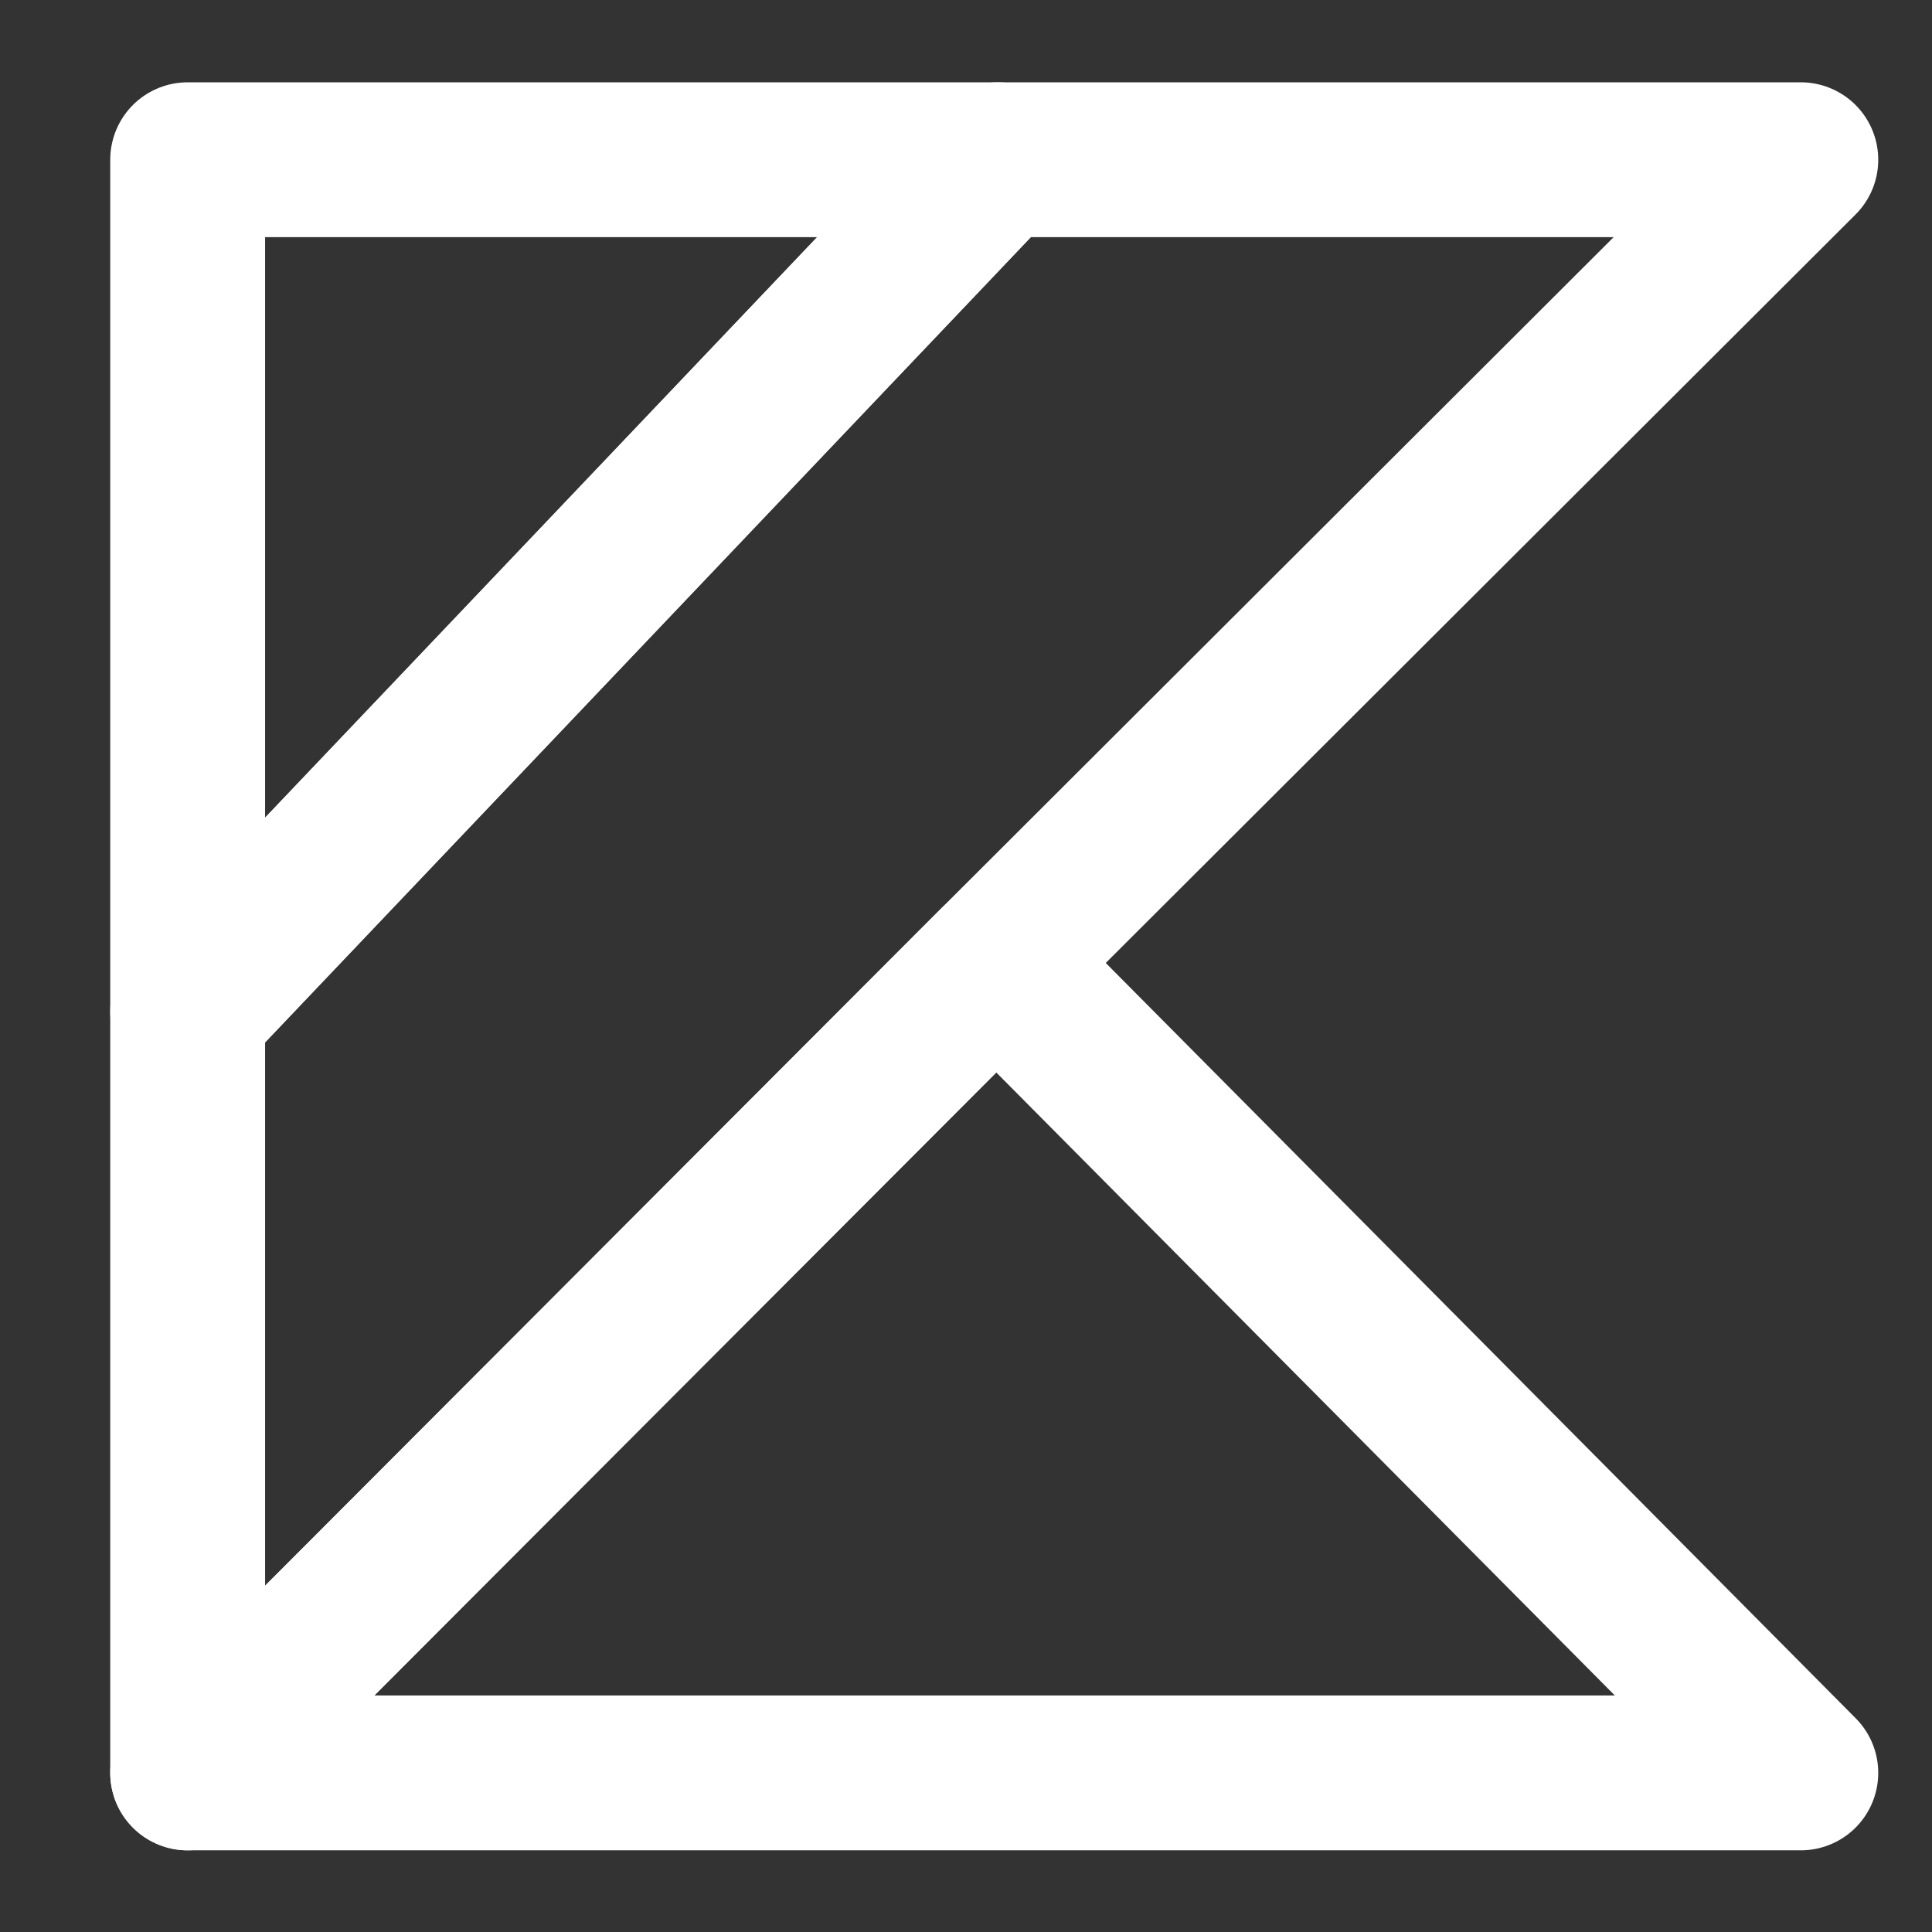 <?xml version="1.0" encoding="utf-8"?>
<svg preserveAspectRatio="xMidYMid" version="1.1" viewBox="0 0 256 256" xmlns="http://www.w3.org/2000/svg">
  <rect x="0" y="0" width="256" height="256" fill="#333333" stroke="none"/>
  <g id="Page-1" stroke="none" stroke-width="1" fill="none" fill-rule="evenodd" stroke-linecap="round" stroke-linejoin="round" transform="matrix(0.855, 0, 0, 0.855, 12.896, 9.196)" style="">
    <g id="twitter-profile-copy" fill-rule="nonzero" stroke-width="24">
      <g id="Group" transform="translate(11, 14)">
        <g id="kotlin-logo" transform="translate(3, 0)">
          <polygon id="Shape" points="0 0 125.518 0 0 131.998" style="stroke: rgb(255, 255, 255);"/>
          <polygon id="Shape" points="0 250 125.338 124.444 250 250" style="stroke: rgb(255, 255, 255);"/>
          <polygon id="Shape" points="125.518 0 0 131.998 0 250 125.338 124.442 250 0" style="stroke: rgb(255, 255, 255);"/>
        </g>
      </g>
    </g>
  </g>
</svg>